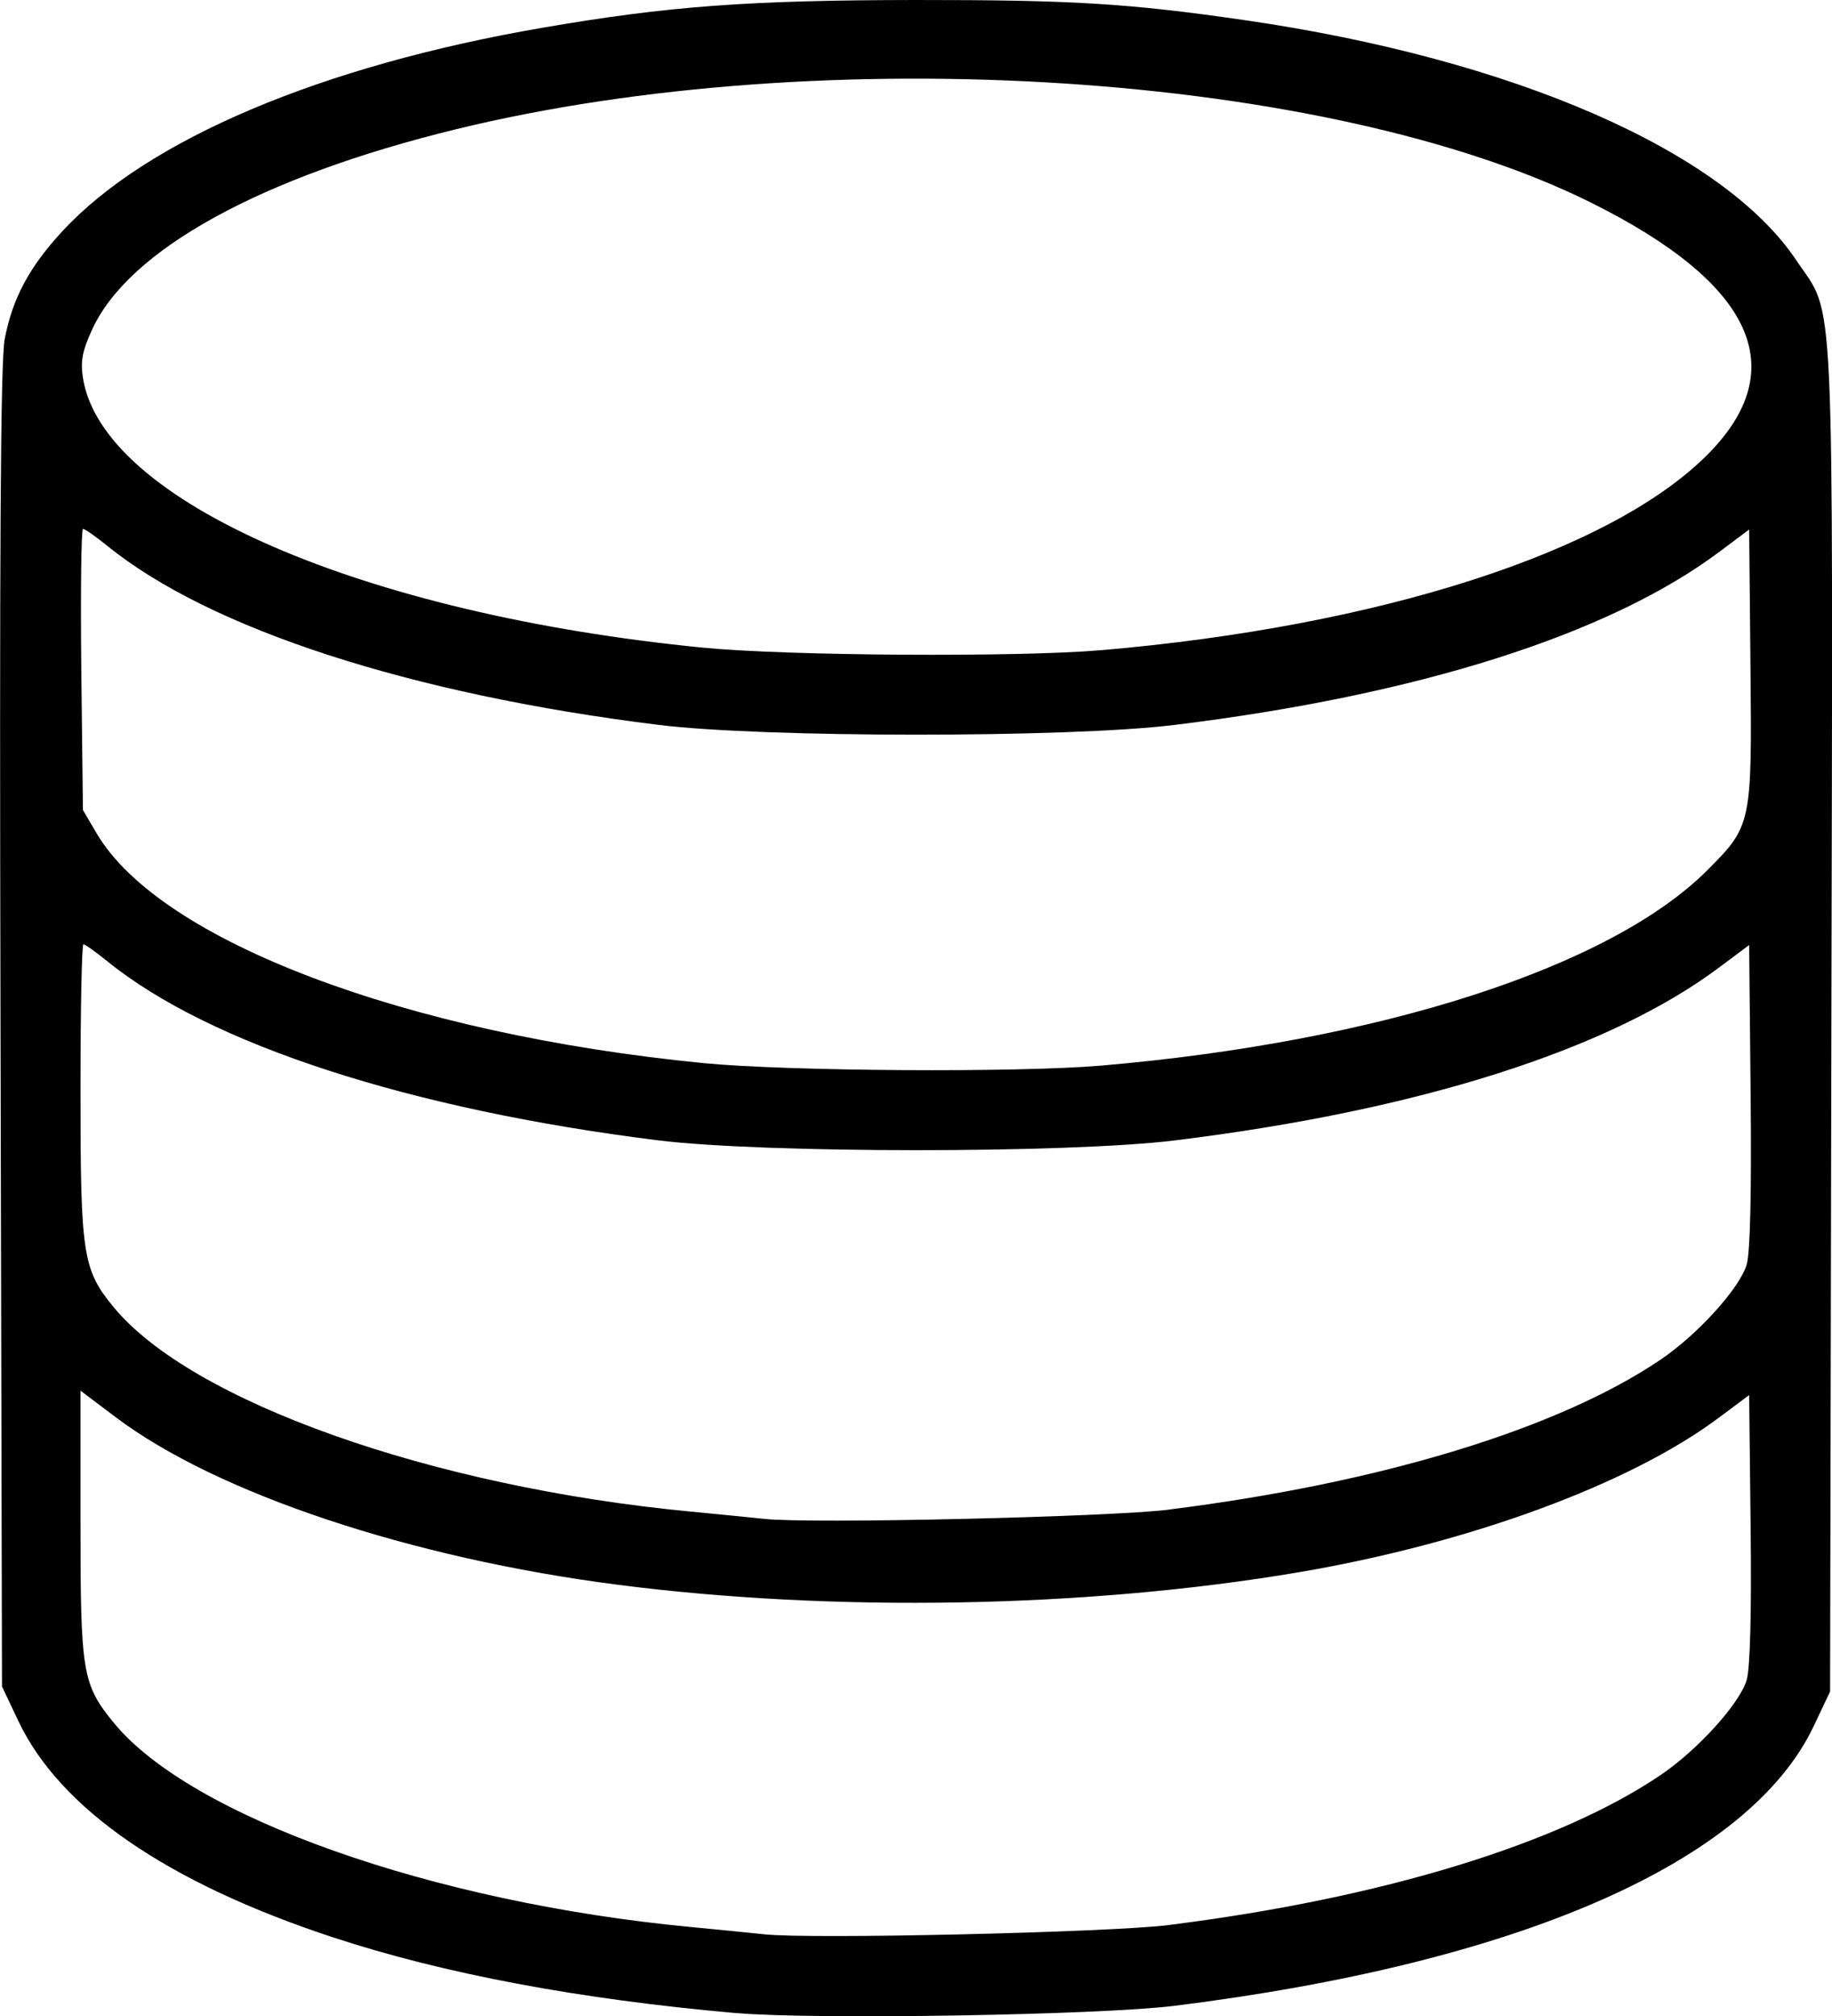 <?xml version="1.0" encoding="UTF-8" standalone="no"?>
<!-- Created with Inkscape (http://www.inkscape.org/) -->

<svg
   width="84.607"
   height="93.082"
   viewBox="0 0 22.385 24.628"
   version="1.1"
   id="svg1"
   inkscape:version="1.3.2 (091e20e, 2023-11-25, custom)"
   xml:space="preserve"
   sodipodi:docname="stack_icon.svg"
   xmlns:inkscape="http://www.inkscape.org/namespaces/inkscape"
   xmlns:sodipodi="http://sodipodi.sourceforge.net/DTD/sodipodi-0.dtd"
   xmlns="http://www.w3.org/2000/svg"
   xmlns:svg="http://www.w3.org/2000/svg"><sodipodi:namedview
     id="namedview1"
     pagecolor="#ffffff"
     bordercolor="#000000"
     borderopacity="0.25"
     inkscape:showpageshadow="2"
     inkscape:pageopacity="0.0"
     inkscape:pagecheckerboard="true"
     inkscape:deskcolor="#d1d1d1"
     inkscape:document-units="px"
     inkscape:zoom="4.155"
     inkscape:cx="20.818291"
     inkscape:cy="62.2142"
     inkscape:window-width="1920"
     inkscape:window-height="1027"
     inkscape:window-x="-8"
     inkscape:window-y="-8"
     inkscape:window-maximized="1"
     inkscape:current-layer="layer1" /><defs
     id="defs1" /><g
     inkscape:label="Layer 1"
     inkscape:groupmode="layer"
     id="layer1"
     transform="translate(-2.036,-0.915)"><path
       style="fill:#000000"
       d="M 11.032,25.504 C 9.113,25.335 7.454,25.023 6.1,24.577 4.081,23.912 2.767,23.008 2.259,21.934 l -0.199,-0.42 -0.018,-8.044 C 2.028,7.628 2.042,5.325 2.093,5.057 2.189,4.558 2.392,4.178 2.799,3.738 3.836,2.618 5.963,1.718 8.67,1.253 10.195,0.99 11.19,0.917 13.229,0.915 c 1.906,-0.001 2.603,0.041 4.022,0.247 3.274,0.475 5.84,1.593 6.736,2.935 0.475,0.711 0.445,0.065 0.427,9.252 l -0.016,8.227 -0.2,0.422 c -0.788,1.663 -3.601,2.894 -7.813,3.417 -0.914,0.114 -4.411,0.171 -5.352,0.088 z m 5.291,-1.077 c 2.589,-0.325 4.759,-0.987 6.007,-1.833 0.454,-0.308 0.966,-0.874 1.049,-1.16 0.042,-0.145 0.06,-0.824 0.048,-1.854 l -0.018,-1.625 -0.37,0.276 c -1.087,0.813 -3.052,1.535 -5.138,1.889 -2.577,0.436 -5.671,0.493 -8.323,0.151 -2.522,-0.325 -4.892,-1.115 -6.125,-2.043 l -0.434,-0.327 v 1.629 c 0,1.819 0.024,1.96 0.407,2.428 0.942,1.149 3.898,2.195 7.049,2.494 0.374,0.036 0.778,0.076 0.897,0.089 0.551,0.062 4.22,-0.022 4.95,-0.113 z m 0,-5.074 c 2.589,-0.325 4.759,-0.987 6.007,-1.833 0.454,-0.308 0.966,-0.874 1.049,-1.16 0.043,-0.147 0.06,-0.887 0.048,-2.065 l -0.018,-1.837 -0.368,0.275 c -1.346,1.007 -3.68,1.748 -6.656,2.112 -1.295,0.159 -5.031,0.158 -6.312,-0.002 -3.026,-0.377 -5.473,-1.172 -6.724,-2.185 -0.142,-0.115 -0.274,-0.209 -0.294,-0.209 -0.02,0 -0.036,0.803 -0.036,1.785 0,2.005 0.027,2.186 0.401,2.642 0.948,1.157 3.895,2.202 7.056,2.502 0.374,0.036 0.778,0.076 0.897,0.089 0.551,0.062 4.22,-0.022 4.95,-0.113 z m -0.835,-5.422 c 3.403,-0.291 6.224,-1.2 7.41,-2.387 0.541,-0.541 0.546,-0.565 0.527,-2.485 l -0.016,-1.676 -0.368,0.275 c -1.346,1.007 -3.68,1.748 -6.656,2.112 -1.295,0.159 -5.031,0.158 -6.312,-0.002 C 7.047,9.392 4.6,8.597 3.349,7.584 3.207,7.469 3.073,7.375 3.05,7.375 c -0.022,0 -0.031,0.773 -0.021,1.717 l 0.02,1.717 0.167,0.284 c 0.771,1.312 3.777,2.45 7.413,2.807 1.019,0.1 3.843,0.118 4.857,0.031 z m 0,-5.074 C 18.89,8.566 21.711,7.658 22.897,6.471 23.944,5.423 23.463,4.378 21.477,3.39 18.277,1.798 12.1,1.398 7.611,2.493 c -2.384,0.581 -4.003,1.472 -4.449,2.446 -0.122,0.267 -0.145,0.389 -0.112,0.597 0.242,1.502 3.422,2.882 7.579,3.29 1.019,0.1 3.843,0.118 4.857,0.031 z"
       id="path1" /></g></svg>

